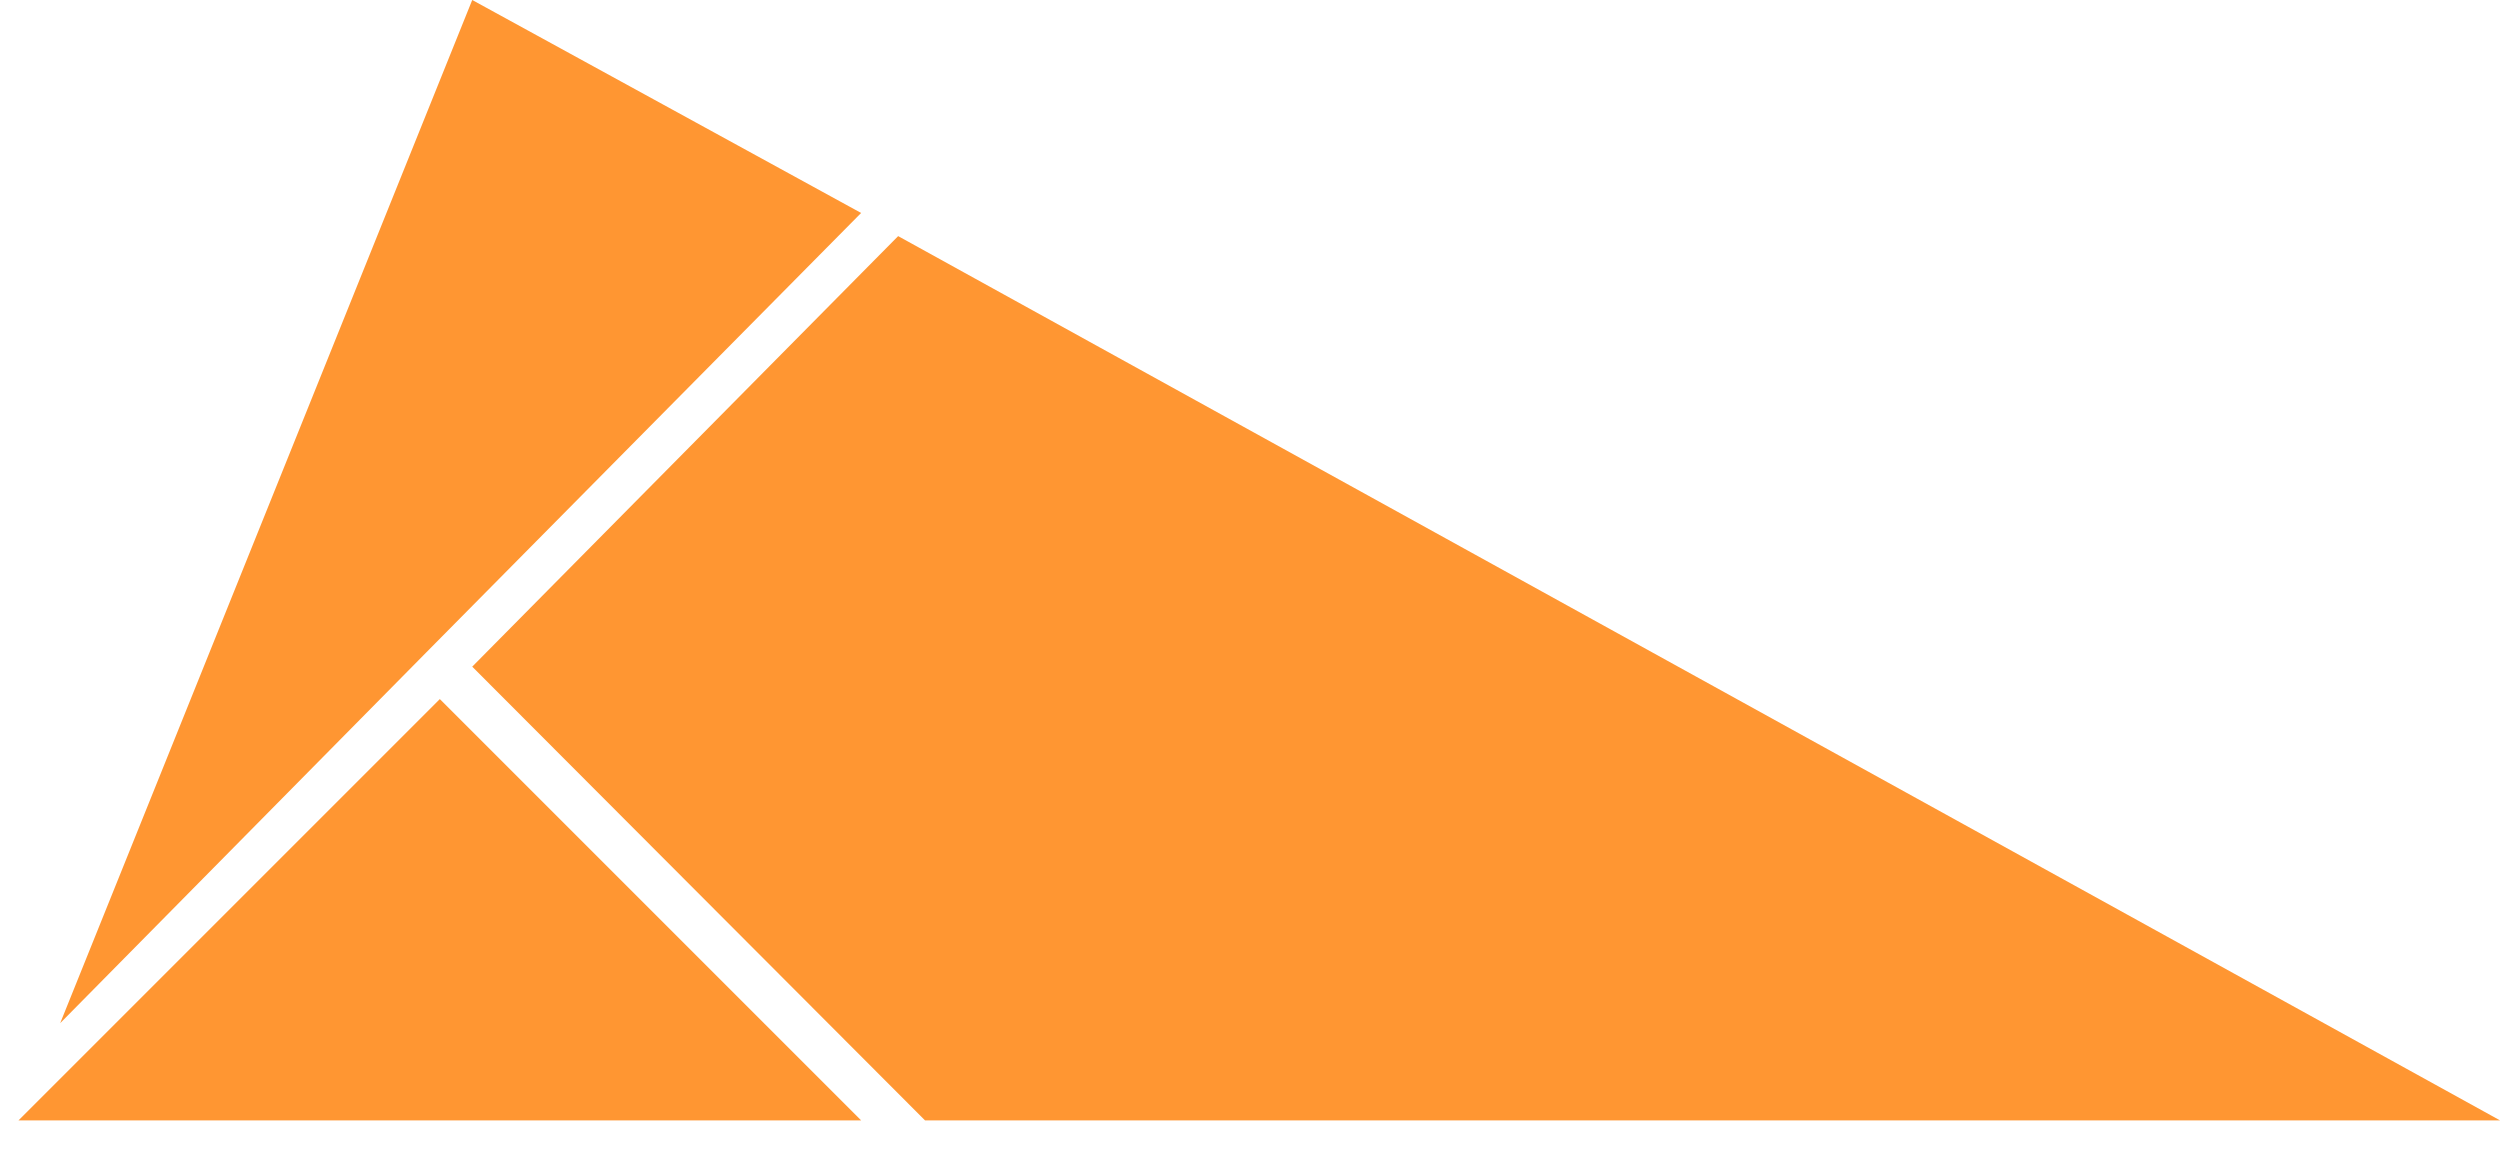 <svg width="128" height="60" viewBox="0 0 128 60" fill="none" xmlns="http://www.w3.org/2000/svg">
<g clip-path="url(#clip0_4_34)">
<path d="M24.178 34.133L47.36 57.363H128L45.985 12.089L24.178 34.133ZM22.519 35.793L0.948 57.363H44.089L22.519 35.793ZM21.807 33.422L44.089 10.904L24.178 0L3.082 52.385L21.807 33.422Z" fill="#FF9632"/>
</g>
<defs>
<clipPath id="clip0_4_34">
<rect width="128" height="59.259" fill="white"/>
</clipPath>
</defs>
</svg>
